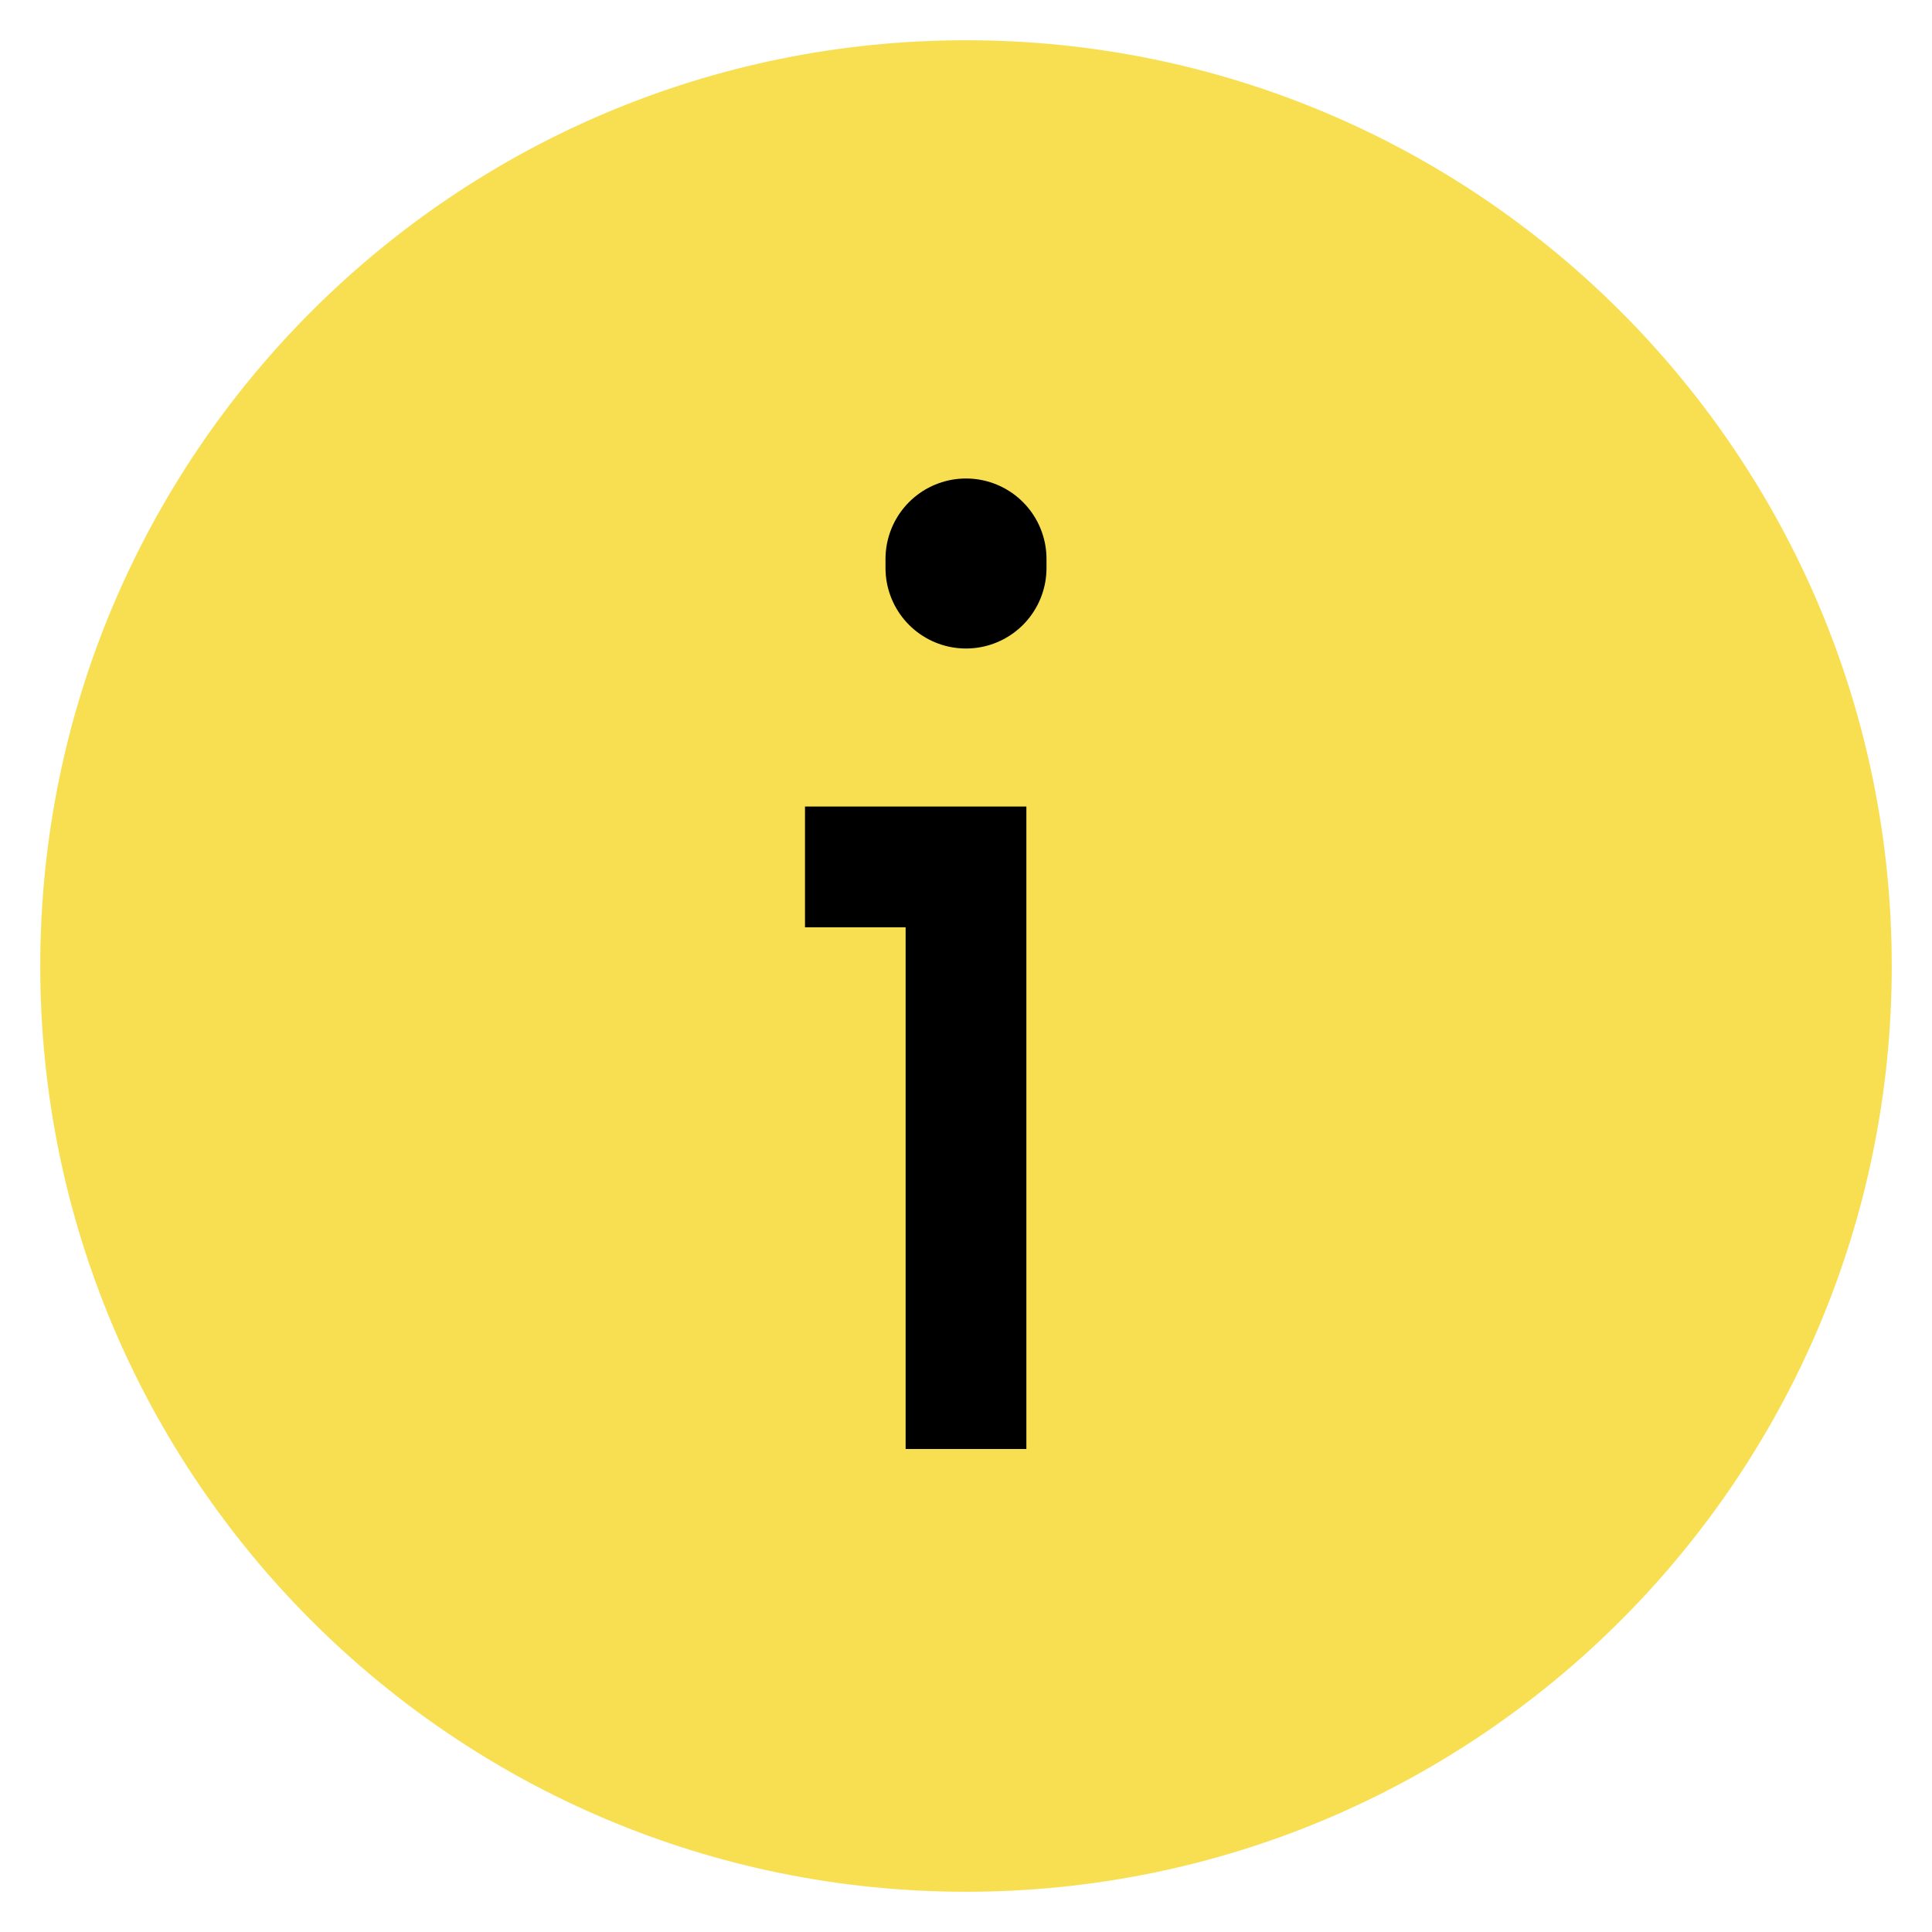 <svg width="24" height="24" viewBox="0 0 24 24" fill="none" xmlns="http://www.w3.org/2000/svg">
<path d="M23.5 12C23.5 18.351 18.351 23.5 12 23.5C5.649 23.5 0.5 18.351 0.5 12C0.5 5.649 5.649 0.5 12 0.5C18.351 0.5 23.5 5.649 23.5 12Z" fill="#F8DF52"/>
<path d="M12 18L12 10.769L10 10.769" stroke="black" stroke-width="1.5"/>
<path d="M12 6.944L12 7.056" stroke="black" stroke-width="2" stroke-linecap="round"/>
</svg>
